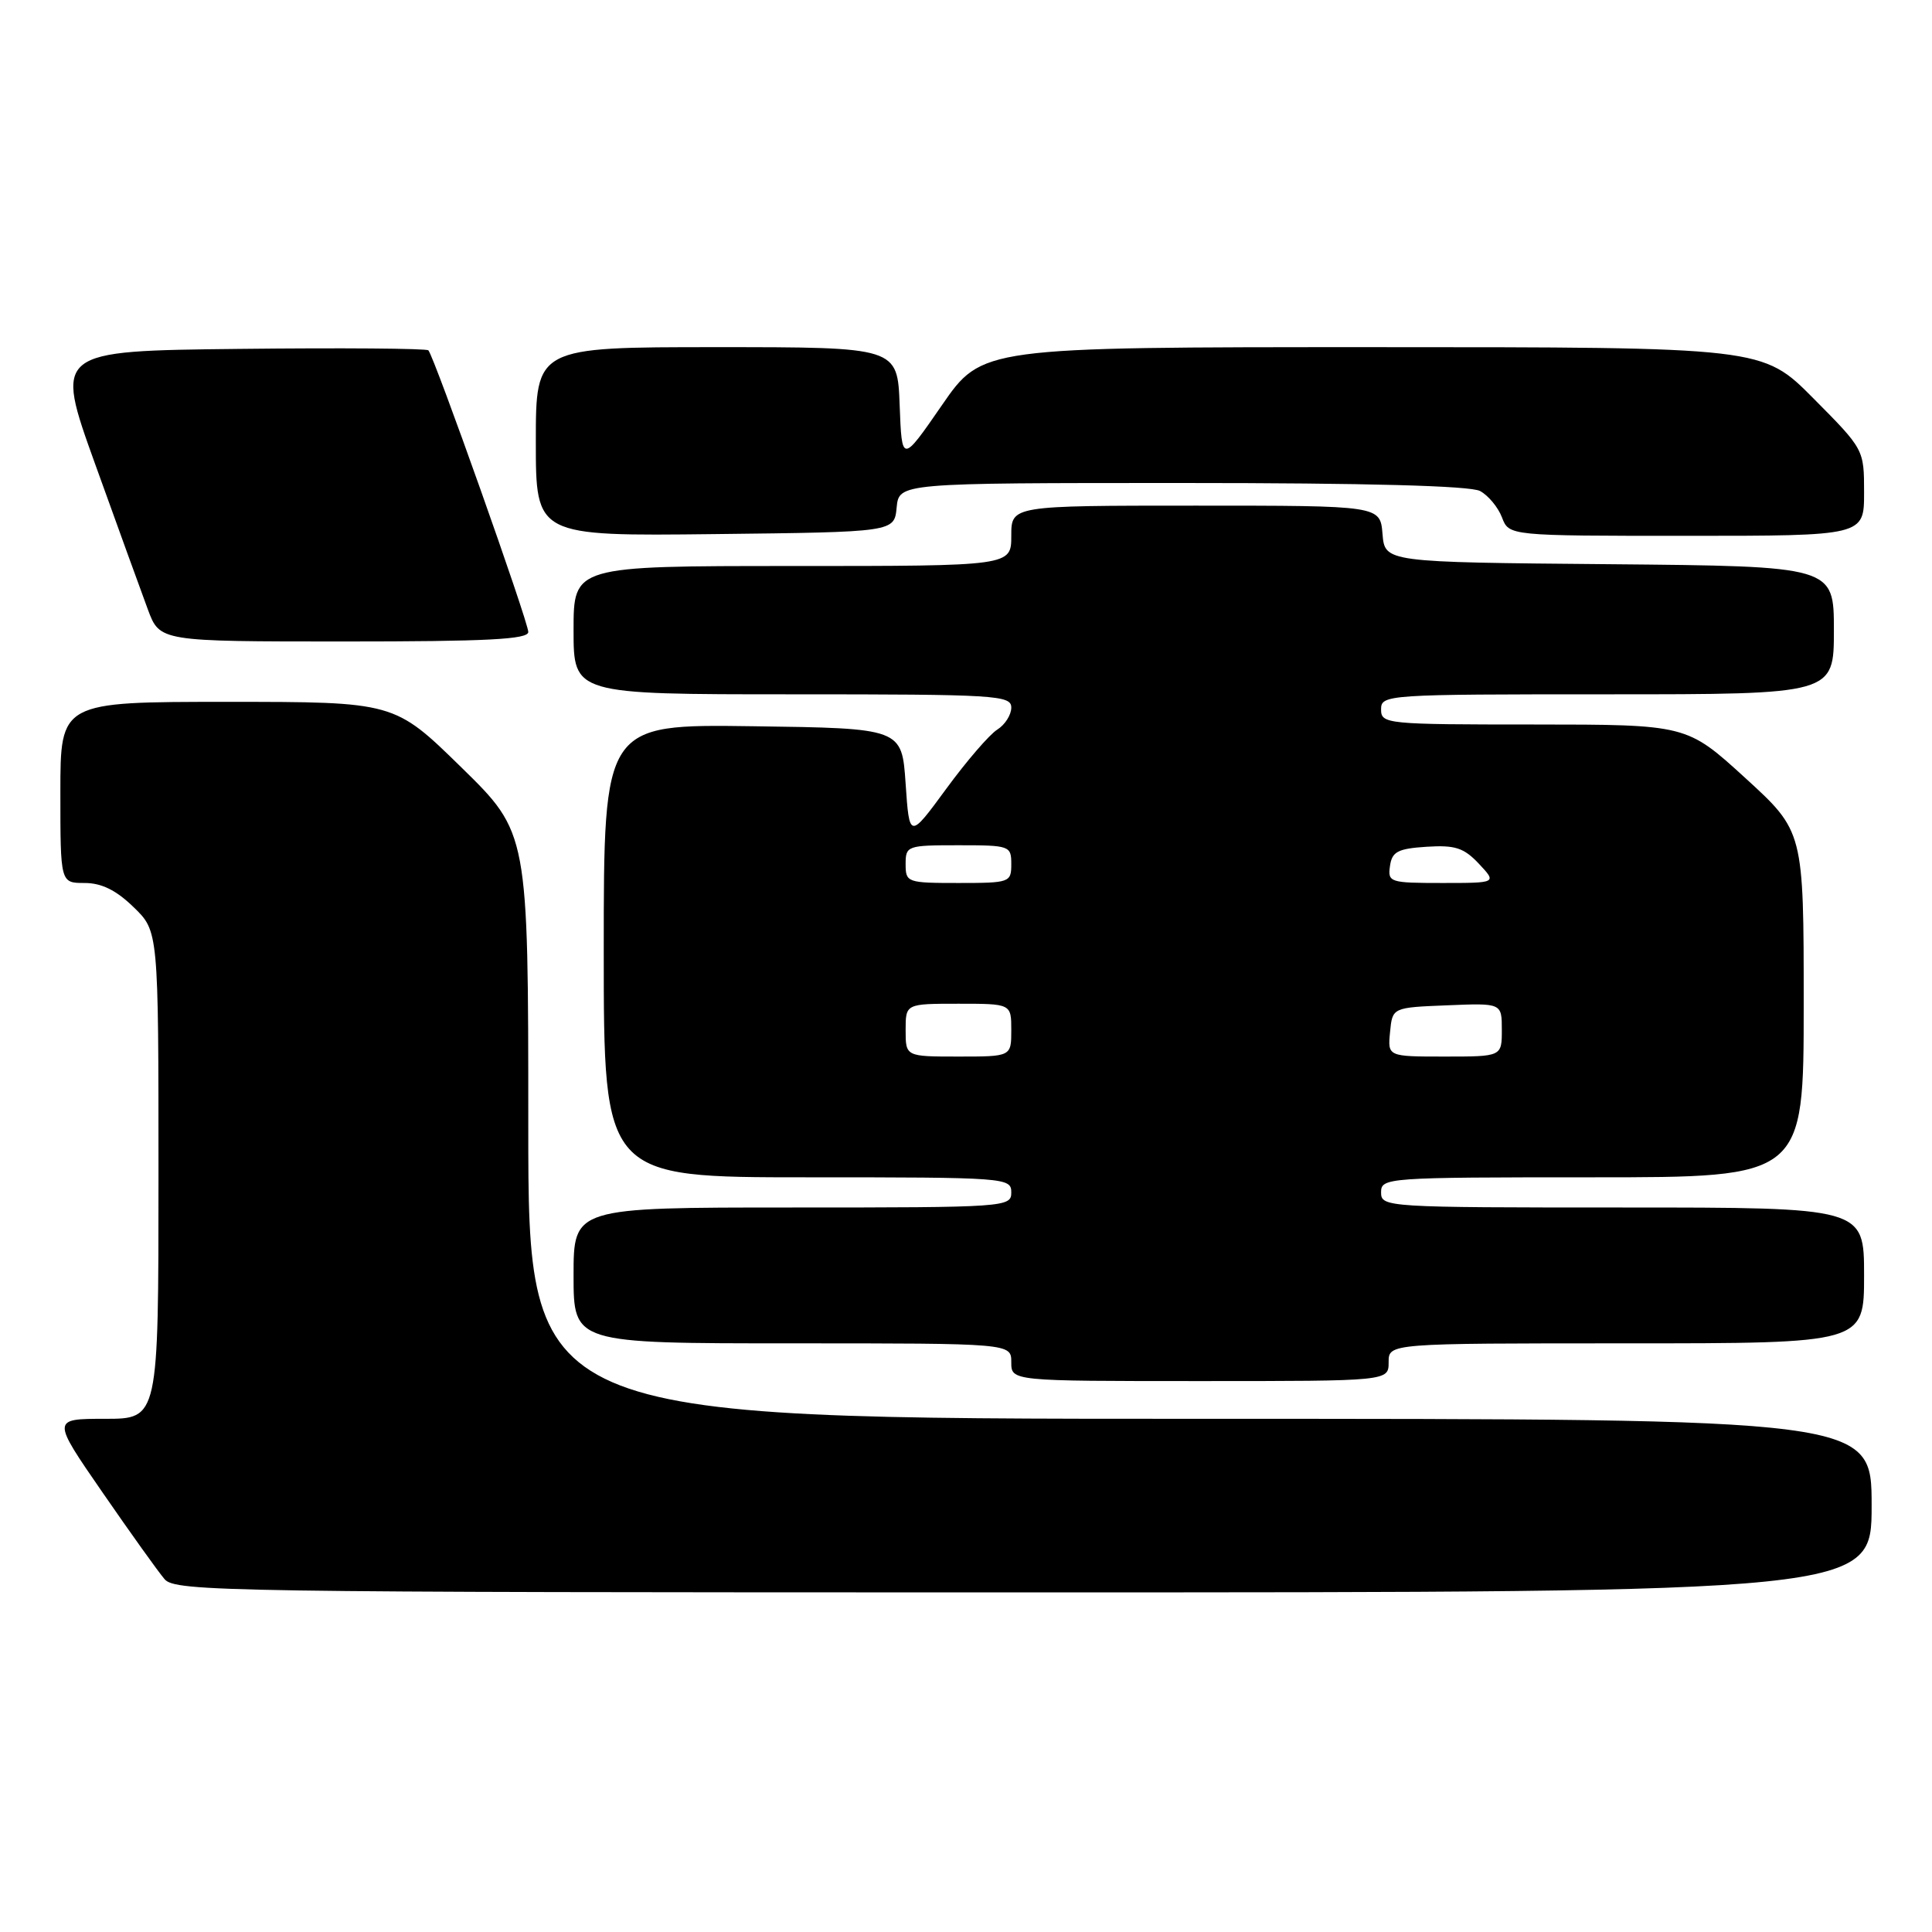 <?xml version="1.0" encoding="UTF-8" standalone="no"?>
<!DOCTYPE svg PUBLIC "-//W3C//DTD SVG 1.1//EN" "http://www.w3.org/Graphics/SVG/1.1/DTD/svg11.dtd" >
<svg xmlns="http://www.w3.org/2000/svg" xmlns:xlink="http://www.w3.org/1999/xlink" version="1.1" viewBox="0 0 256 256">
 <g >
 <path fill="currentColor"
d=" M 248.00 199.50 C 248.00 188.00 248.00 188.00 159.00 188.00 C 70.00 188.00 70.00 188.00 70.00 149.18 C 70.00 110.36 70.00 110.36 61.13 101.68 C 52.26 93.00 52.26 93.00 30.13 93.00 C 8.00 93.00 8.00 93.00 8.00 105.00 C 8.00 117.00 8.00 117.00 11.20 117.00 C 13.45 117.00 15.39 117.95 17.70 120.20 C 21.00 123.39 21.00 123.39 21.00 155.70 C 21.00 188.00 21.00 188.00 13.93 188.00 C 6.85 188.00 6.85 188.00 13.58 197.75 C 17.28 203.11 20.98 208.29 21.81 209.25 C 23.22 210.90 29.90 211.00 135.65 211.00 C 248.00 211.00 248.00 211.00 248.00 199.50 Z  M 184.00 180.50 C 184.00 178.00 184.00 178.00 215.50 178.00 C 247.00 178.00 247.00 178.00 247.00 169.00 C 247.00 160.00 247.00 160.00 215.00 160.00 C 183.67 160.00 183.00 159.96 183.00 158.00 C 183.00 156.05 183.67 156.00 211.00 156.00 C 239.00 156.00 239.00 156.00 239.00 133.08 C 239.00 110.16 239.00 110.16 231.25 103.08 C 223.50 96.01 223.50 96.01 203.25 96.00 C 183.67 96.00 183.00 95.93 183.00 94.00 C 183.00 92.04 183.67 92.00 213.00 92.00 C 243.00 92.00 243.00 92.00 243.00 83.51 C 243.00 75.03 243.00 75.03 213.25 74.76 C 183.50 74.50 183.50 74.50 183.19 70.75 C 182.88 67.00 182.88 67.00 158.44 67.00 C 134.00 67.00 134.00 67.00 134.00 71.00 C 134.00 75.00 134.00 75.00 105.00 75.00 C 76.00 75.00 76.00 75.00 76.00 83.50 C 76.00 92.00 76.00 92.00 105.00 92.00 C 132.01 92.00 134.00 92.12 134.00 93.76 C 134.00 94.73 133.16 96.04 132.14 96.68 C 131.11 97.32 128.07 100.85 125.39 104.51 C 120.50 111.18 120.50 111.18 120.00 103.84 C 119.50 96.50 119.50 96.50 99.75 96.23 C 80.00 95.96 80.00 95.96 80.00 125.98 C 80.00 156.00 80.00 156.00 107.00 156.00 C 133.33 156.00 134.00 156.05 134.00 158.00 C 134.00 159.95 133.33 160.00 105.00 160.00 C 76.00 160.00 76.00 160.00 76.00 169.00 C 76.00 178.00 76.00 178.00 105.00 178.00 C 134.00 178.00 134.00 178.00 134.00 180.50 C 134.00 183.00 134.00 183.00 159.00 183.00 C 184.00 183.00 184.00 183.00 184.00 180.50 Z  M 70.00 83.74 C 70.00 82.37 57.51 47.17 56.76 46.42 C 56.50 46.17 45.25 46.08 31.75 46.23 C 7.21 46.50 7.21 46.50 12.61 61.50 C 15.58 69.75 18.72 78.41 19.59 80.75 C 21.17 85.00 21.17 85.00 45.58 85.00 C 64.55 85.00 70.00 84.72 70.00 83.74 Z  M 118.81 67.25 C 119.13 64.00 119.13 64.00 156.63 64.00 C 181.15 64.00 194.82 64.37 196.11 65.06 C 197.20 65.64 198.51 67.22 199.02 68.56 C 199.95 71.00 199.95 71.00 223.48 71.00 C 247.00 71.00 247.00 71.00 247.00 65.28 C 247.00 59.55 247.00 59.55 240.28 52.78 C 233.55 46.00 233.55 46.00 181.84 46.00 C 130.12 46.00 130.12 46.00 124.81 53.69 C 119.50 61.38 119.50 61.38 119.21 53.69 C 118.92 46.00 118.92 46.00 94.96 46.00 C 71.00 46.00 71.00 46.00 71.00 58.52 C 71.00 71.04 71.00 71.04 94.75 70.77 C 118.50 70.50 118.50 70.50 118.81 67.25 Z  M 120.00 136.50 C 120.00 133.00 120.00 133.00 127.00 133.00 C 134.00 133.00 134.00 133.00 134.00 136.50 C 134.00 140.00 134.00 140.00 127.00 140.00 C 120.00 140.00 120.00 140.00 120.00 136.50 Z  M 184.19 136.75 C 184.50 133.50 184.50 133.50 191.75 133.21 C 199.00 132.91 199.00 132.91 199.00 136.46 C 199.00 140.00 199.00 140.00 191.44 140.00 C 183.87 140.00 183.87 140.00 184.19 136.75 Z  M 120.00 114.50 C 120.00 112.07 120.20 112.00 127.00 112.00 C 133.80 112.00 134.00 112.07 134.00 114.50 C 134.00 116.93 133.80 117.00 127.00 117.00 C 120.20 117.00 120.00 116.93 120.00 114.50 Z  M 184.18 114.75 C 184.45 112.85 185.20 112.45 189.03 112.20 C 192.81 111.96 193.96 112.33 195.96 114.45 C 198.35 117.00 198.35 117.00 191.10 117.00 C 184.16 117.00 183.87 116.91 184.18 114.75 Z "/>
</g>
</svg>